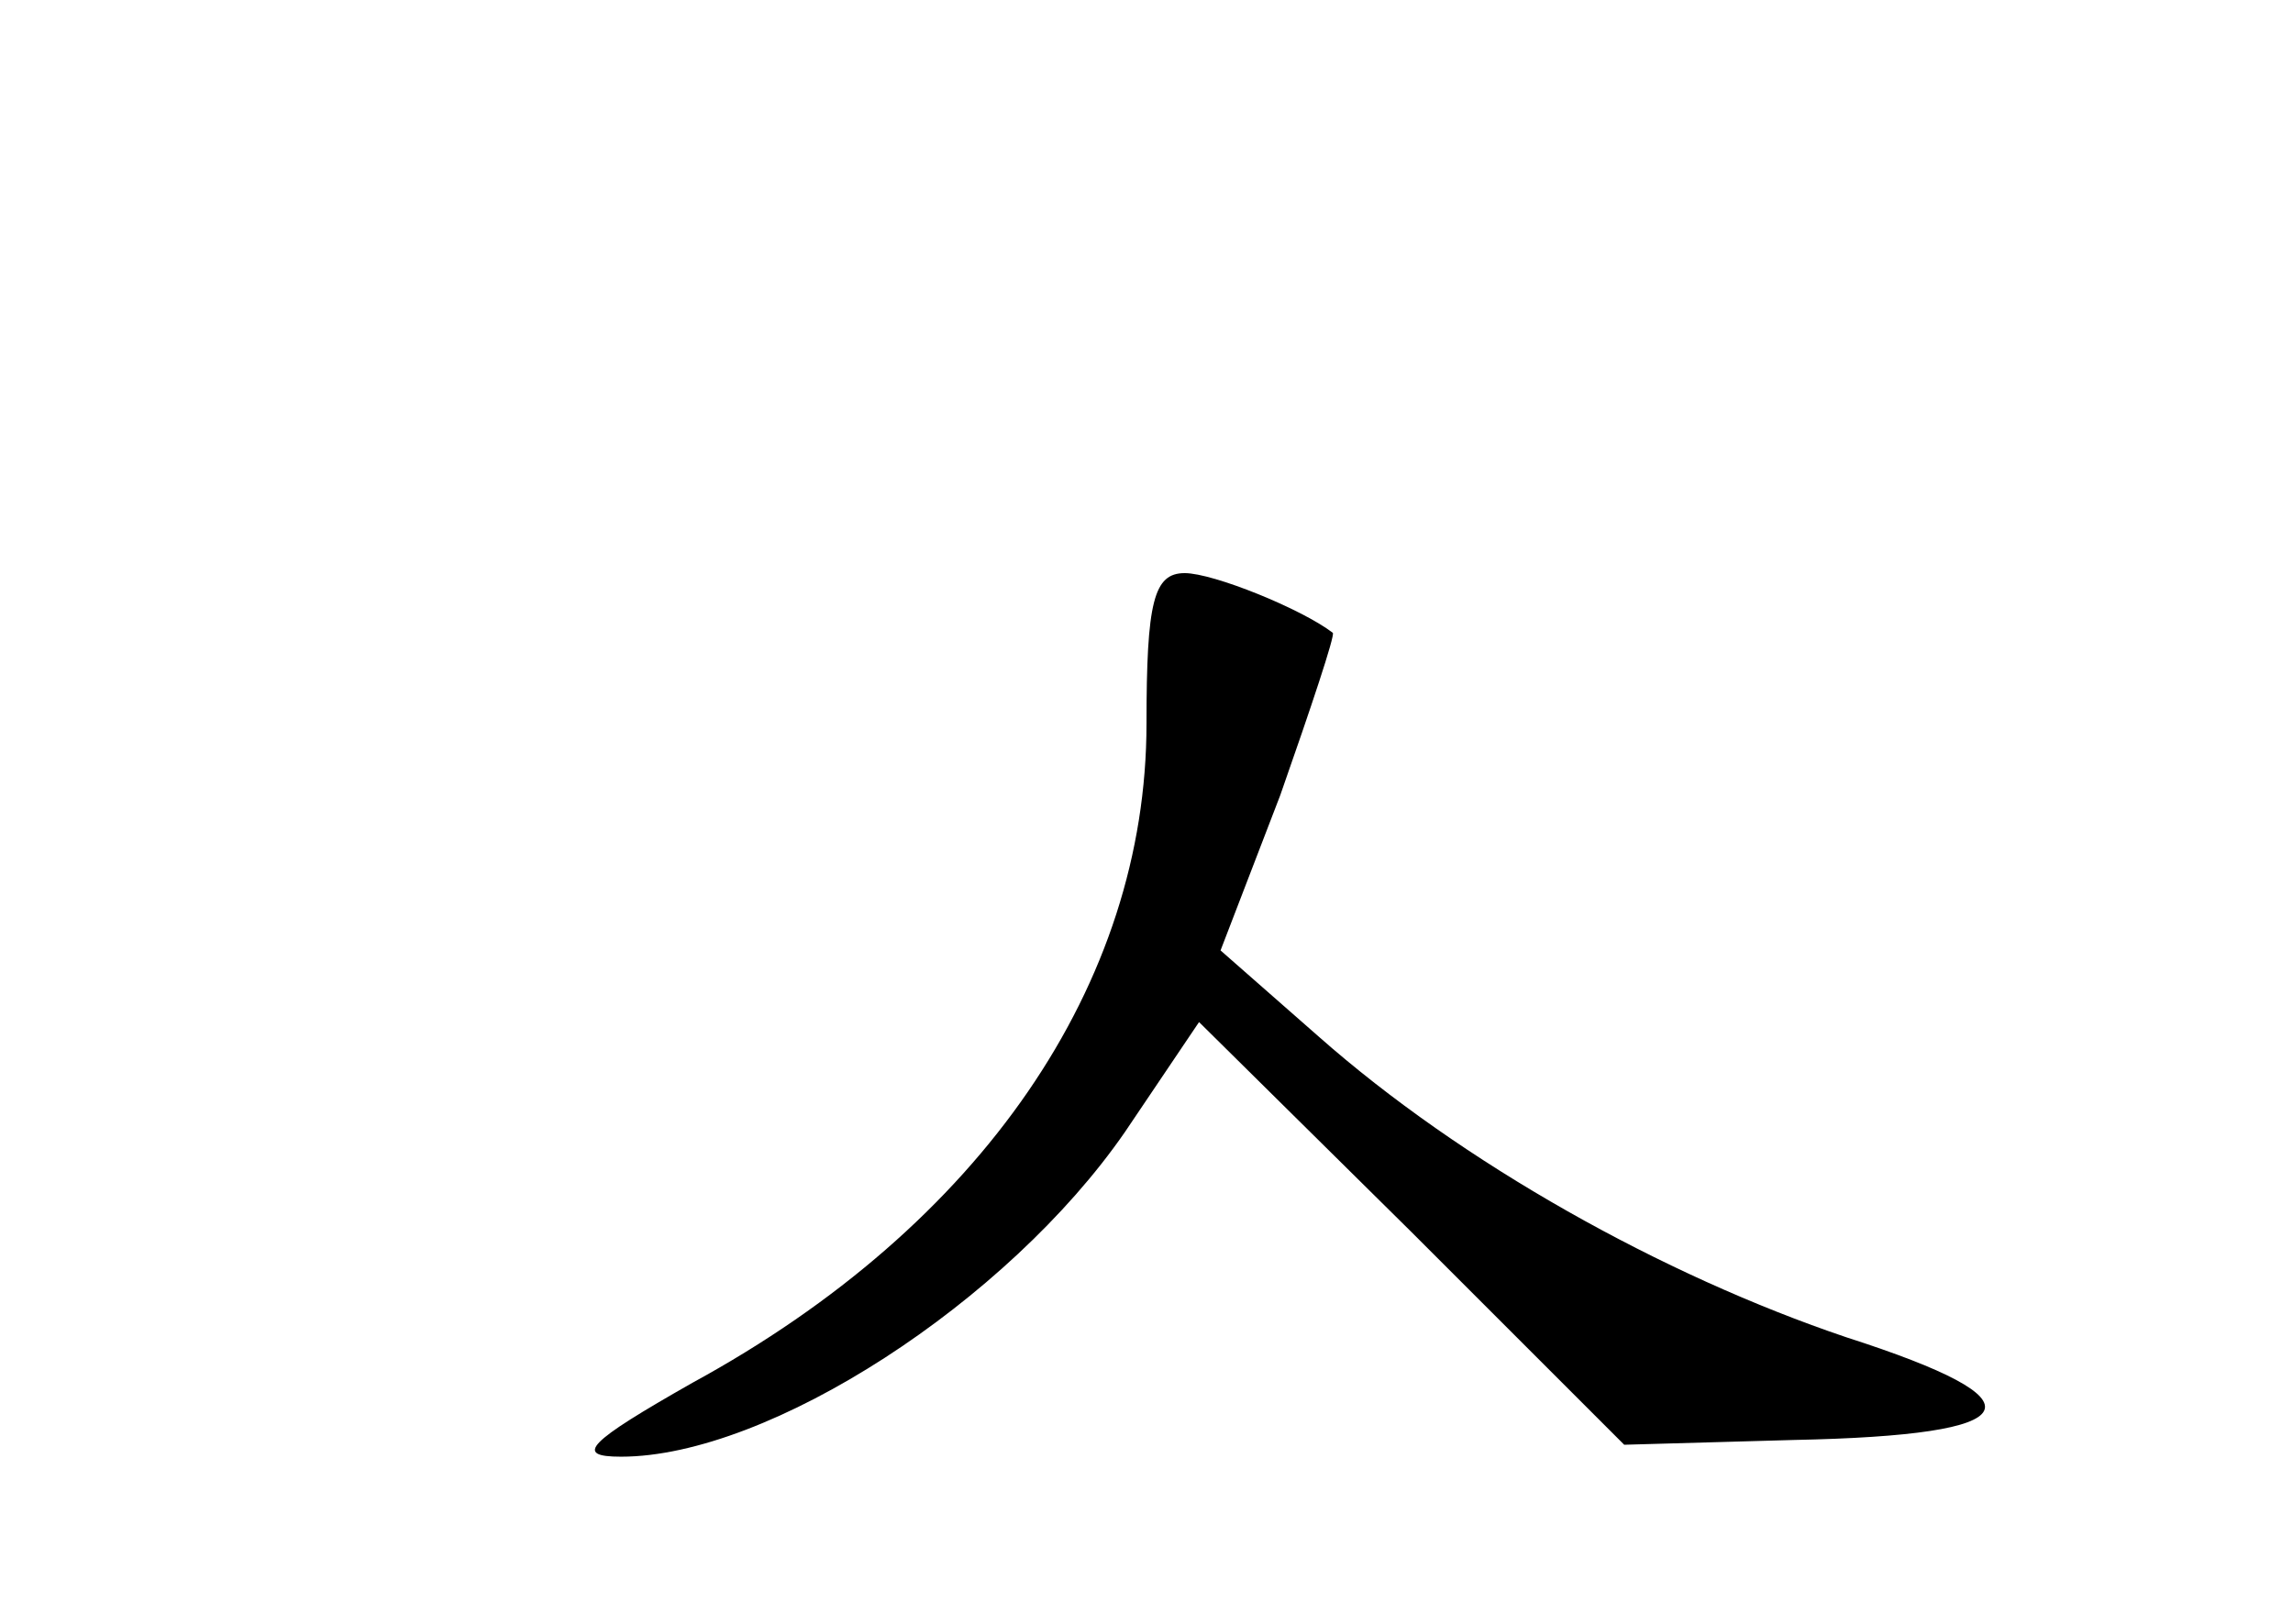 <?xml version="1.0" standalone="no"?>
<!DOCTYPE svg PUBLIC "-//W3C//DTD SVG 20010904//EN"
 "http://www.w3.org/TR/2001/REC-SVG-20010904/DTD/svg10.dtd">
<svg version="1.0" xmlns="http://www.w3.org/2000/svg"
 width="96pt" height="68pt" viewBox="0 0 96 68"
 preserveAspectRatio="xMidYMid meet">
<g transform="translate(0,68) scale(0.1,-0.1)"
fill="#000000" stroke="none">
<path d="M480 377 c0 -109 -69 -210 -190 -276 -44 -25 -50 -31 -30 -31 62 0
162 65 211 136 l31 46 89 -88 89 -89 71 2 c99 2 106 16 22 43 -77 26 -161 73
-221 126 l-41 36 25 65 c13 37 23 67 22 68 -13 10 -50 25 -62 25 -13 0 -16
-12 -16 -63z"/>
</g>
</svg>
